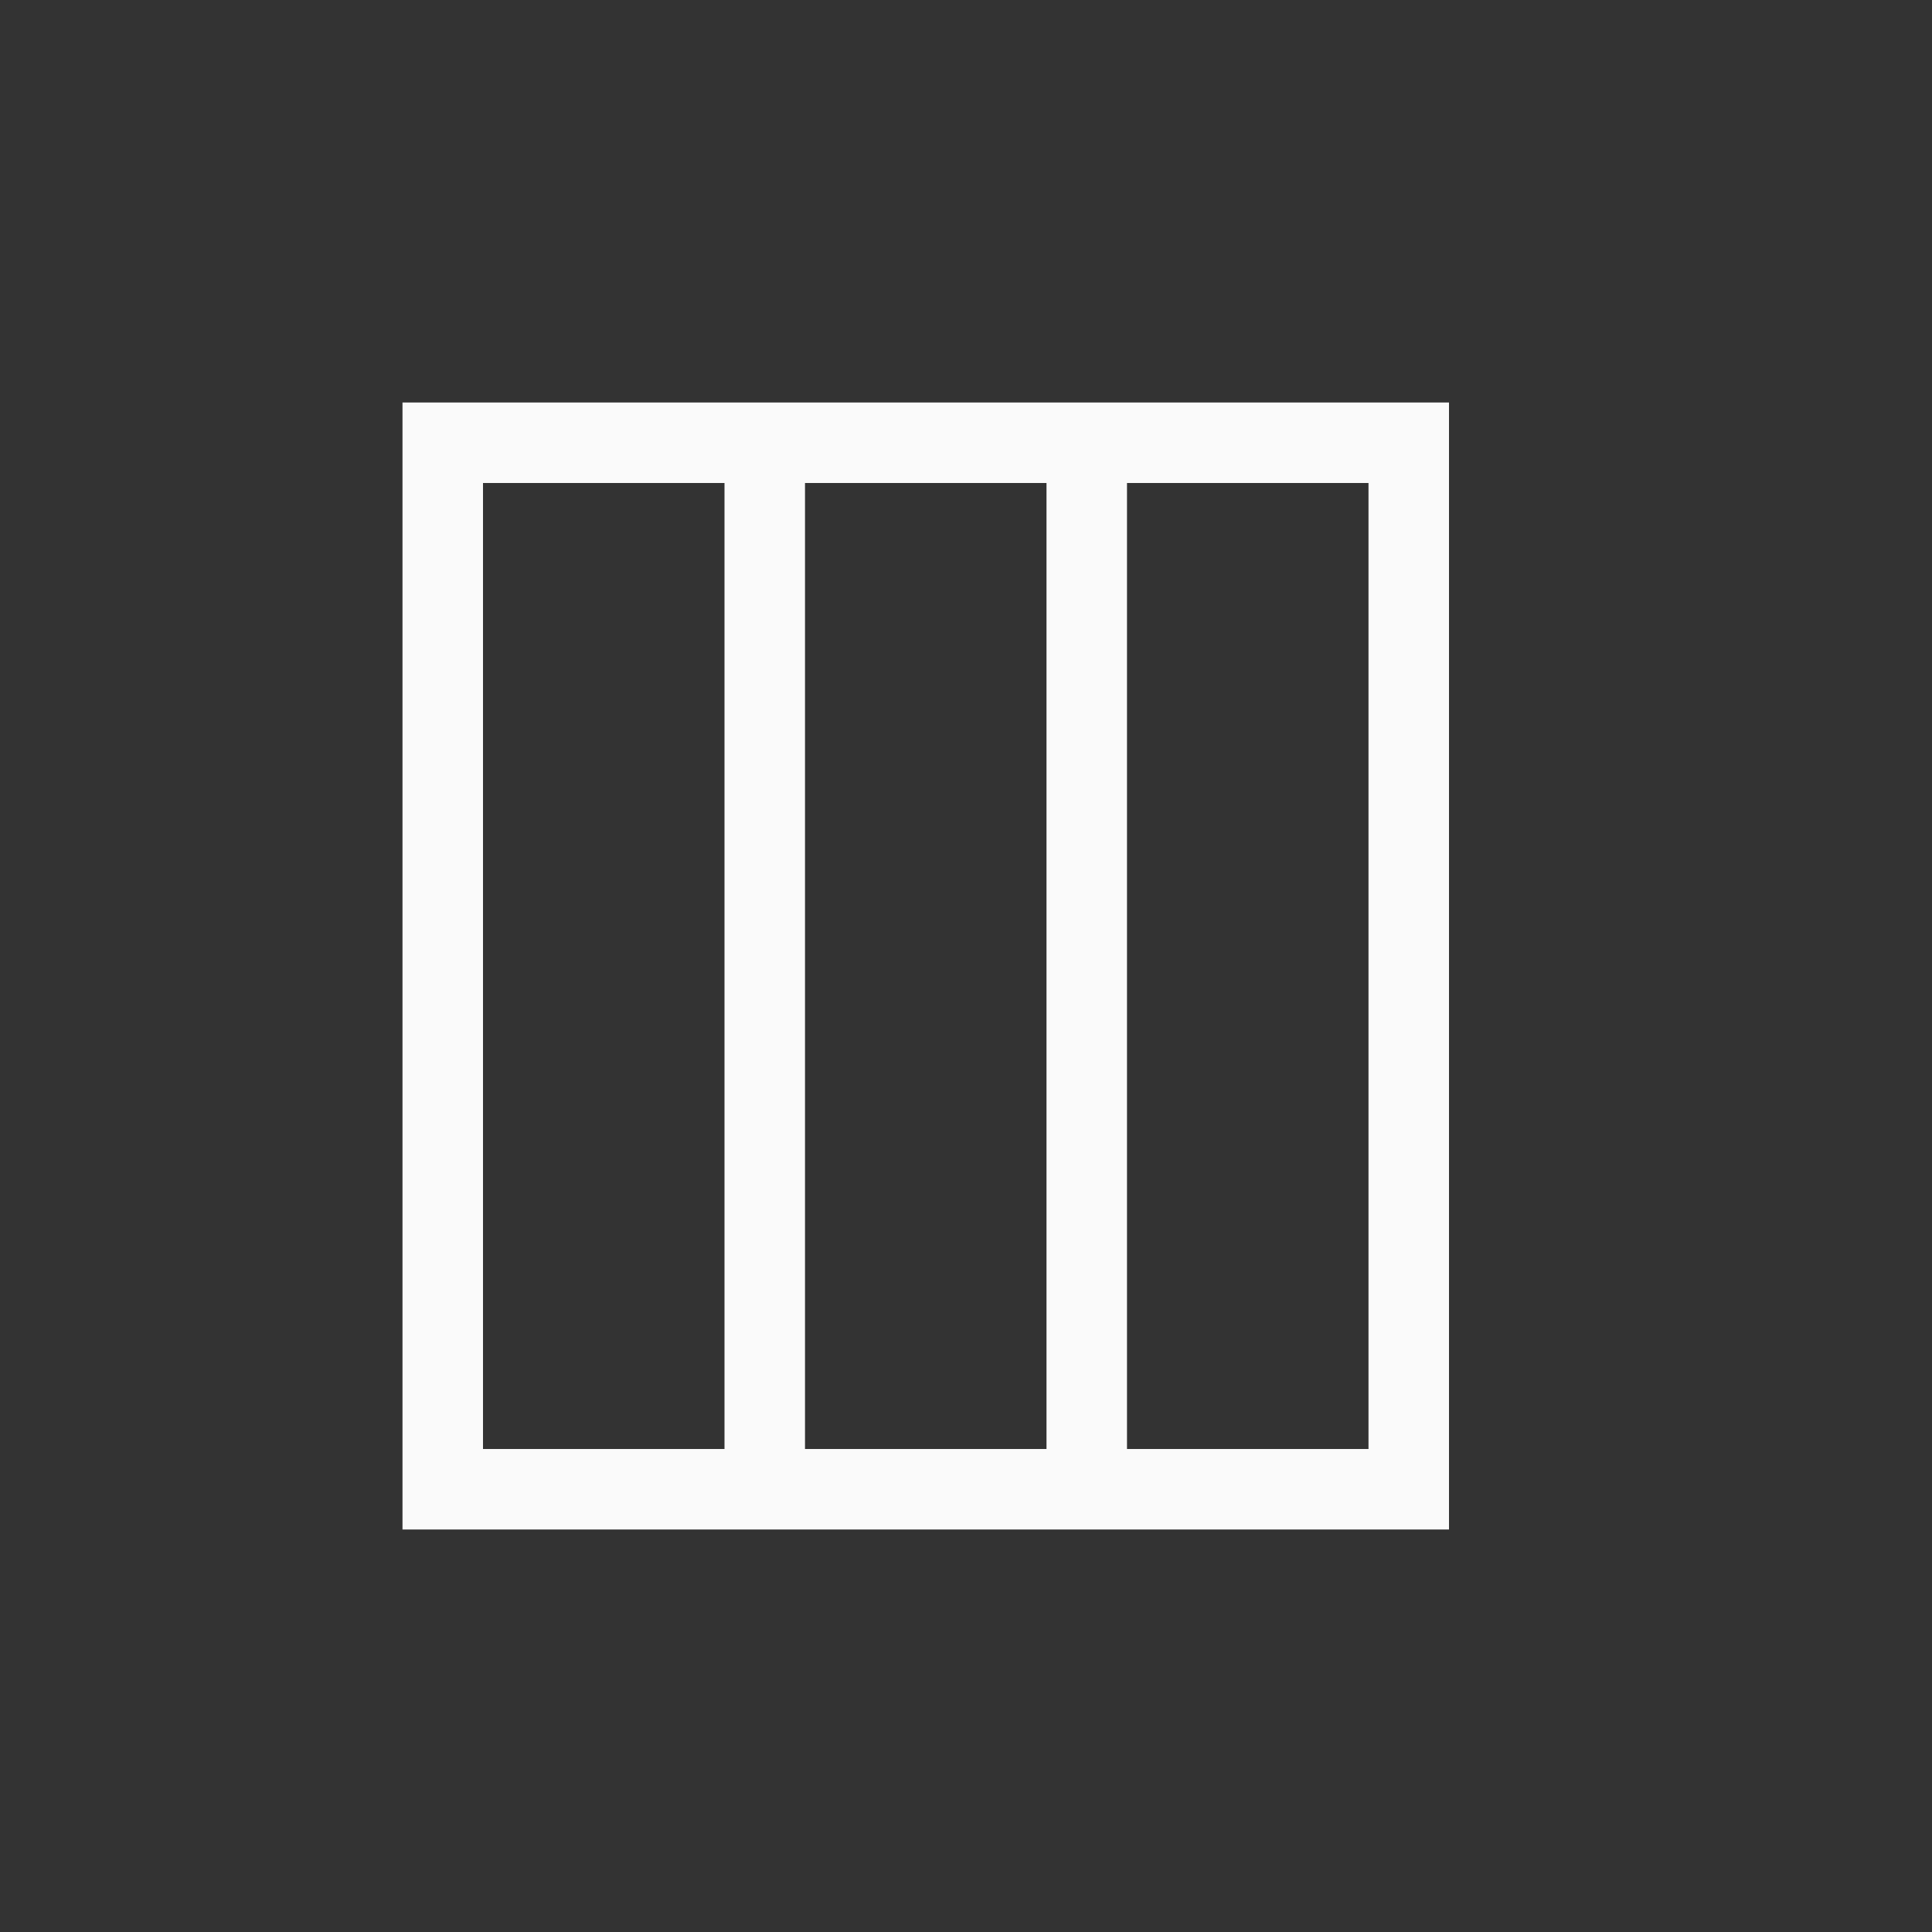 <?xml version="1.0" encoding="UTF-8"?>
<svg width="24px" height="24px" viewBox="0 0 24 24" version="1.1" xmlns="http://www.w3.org/2000/svg" xmlns:xlink="http://www.w3.org/1999/xlink">
    <rect x="0" y="0" width="24" height="24" fill="#333333" stroke="none"/>
    <!-- Generator: Sketch 51.3 (57544) - http://www.bohemiancoding.com/sketch -->
    <title>page-3sides</title>
    <desc>Created with Sketch.</desc>
    <defs></defs>
    <g id="page-3sides" stroke="none" stroke-width="1" fill="none" fill-rule="evenodd">
        <path d="M5,5 L5,19 L18,19 L18,5 L5,5 Z M6,6 L9,6 L9,18 L6,18 L6,6 Z M10,6 L13,6 L13,18 L10,18 L10,6 Z M14,6 L17,6 L17,18 L14,18 L14,6 Z" id="Shape" fill="#fafafa" fill-rule="nonzero"></path>
    </g>
</svg>